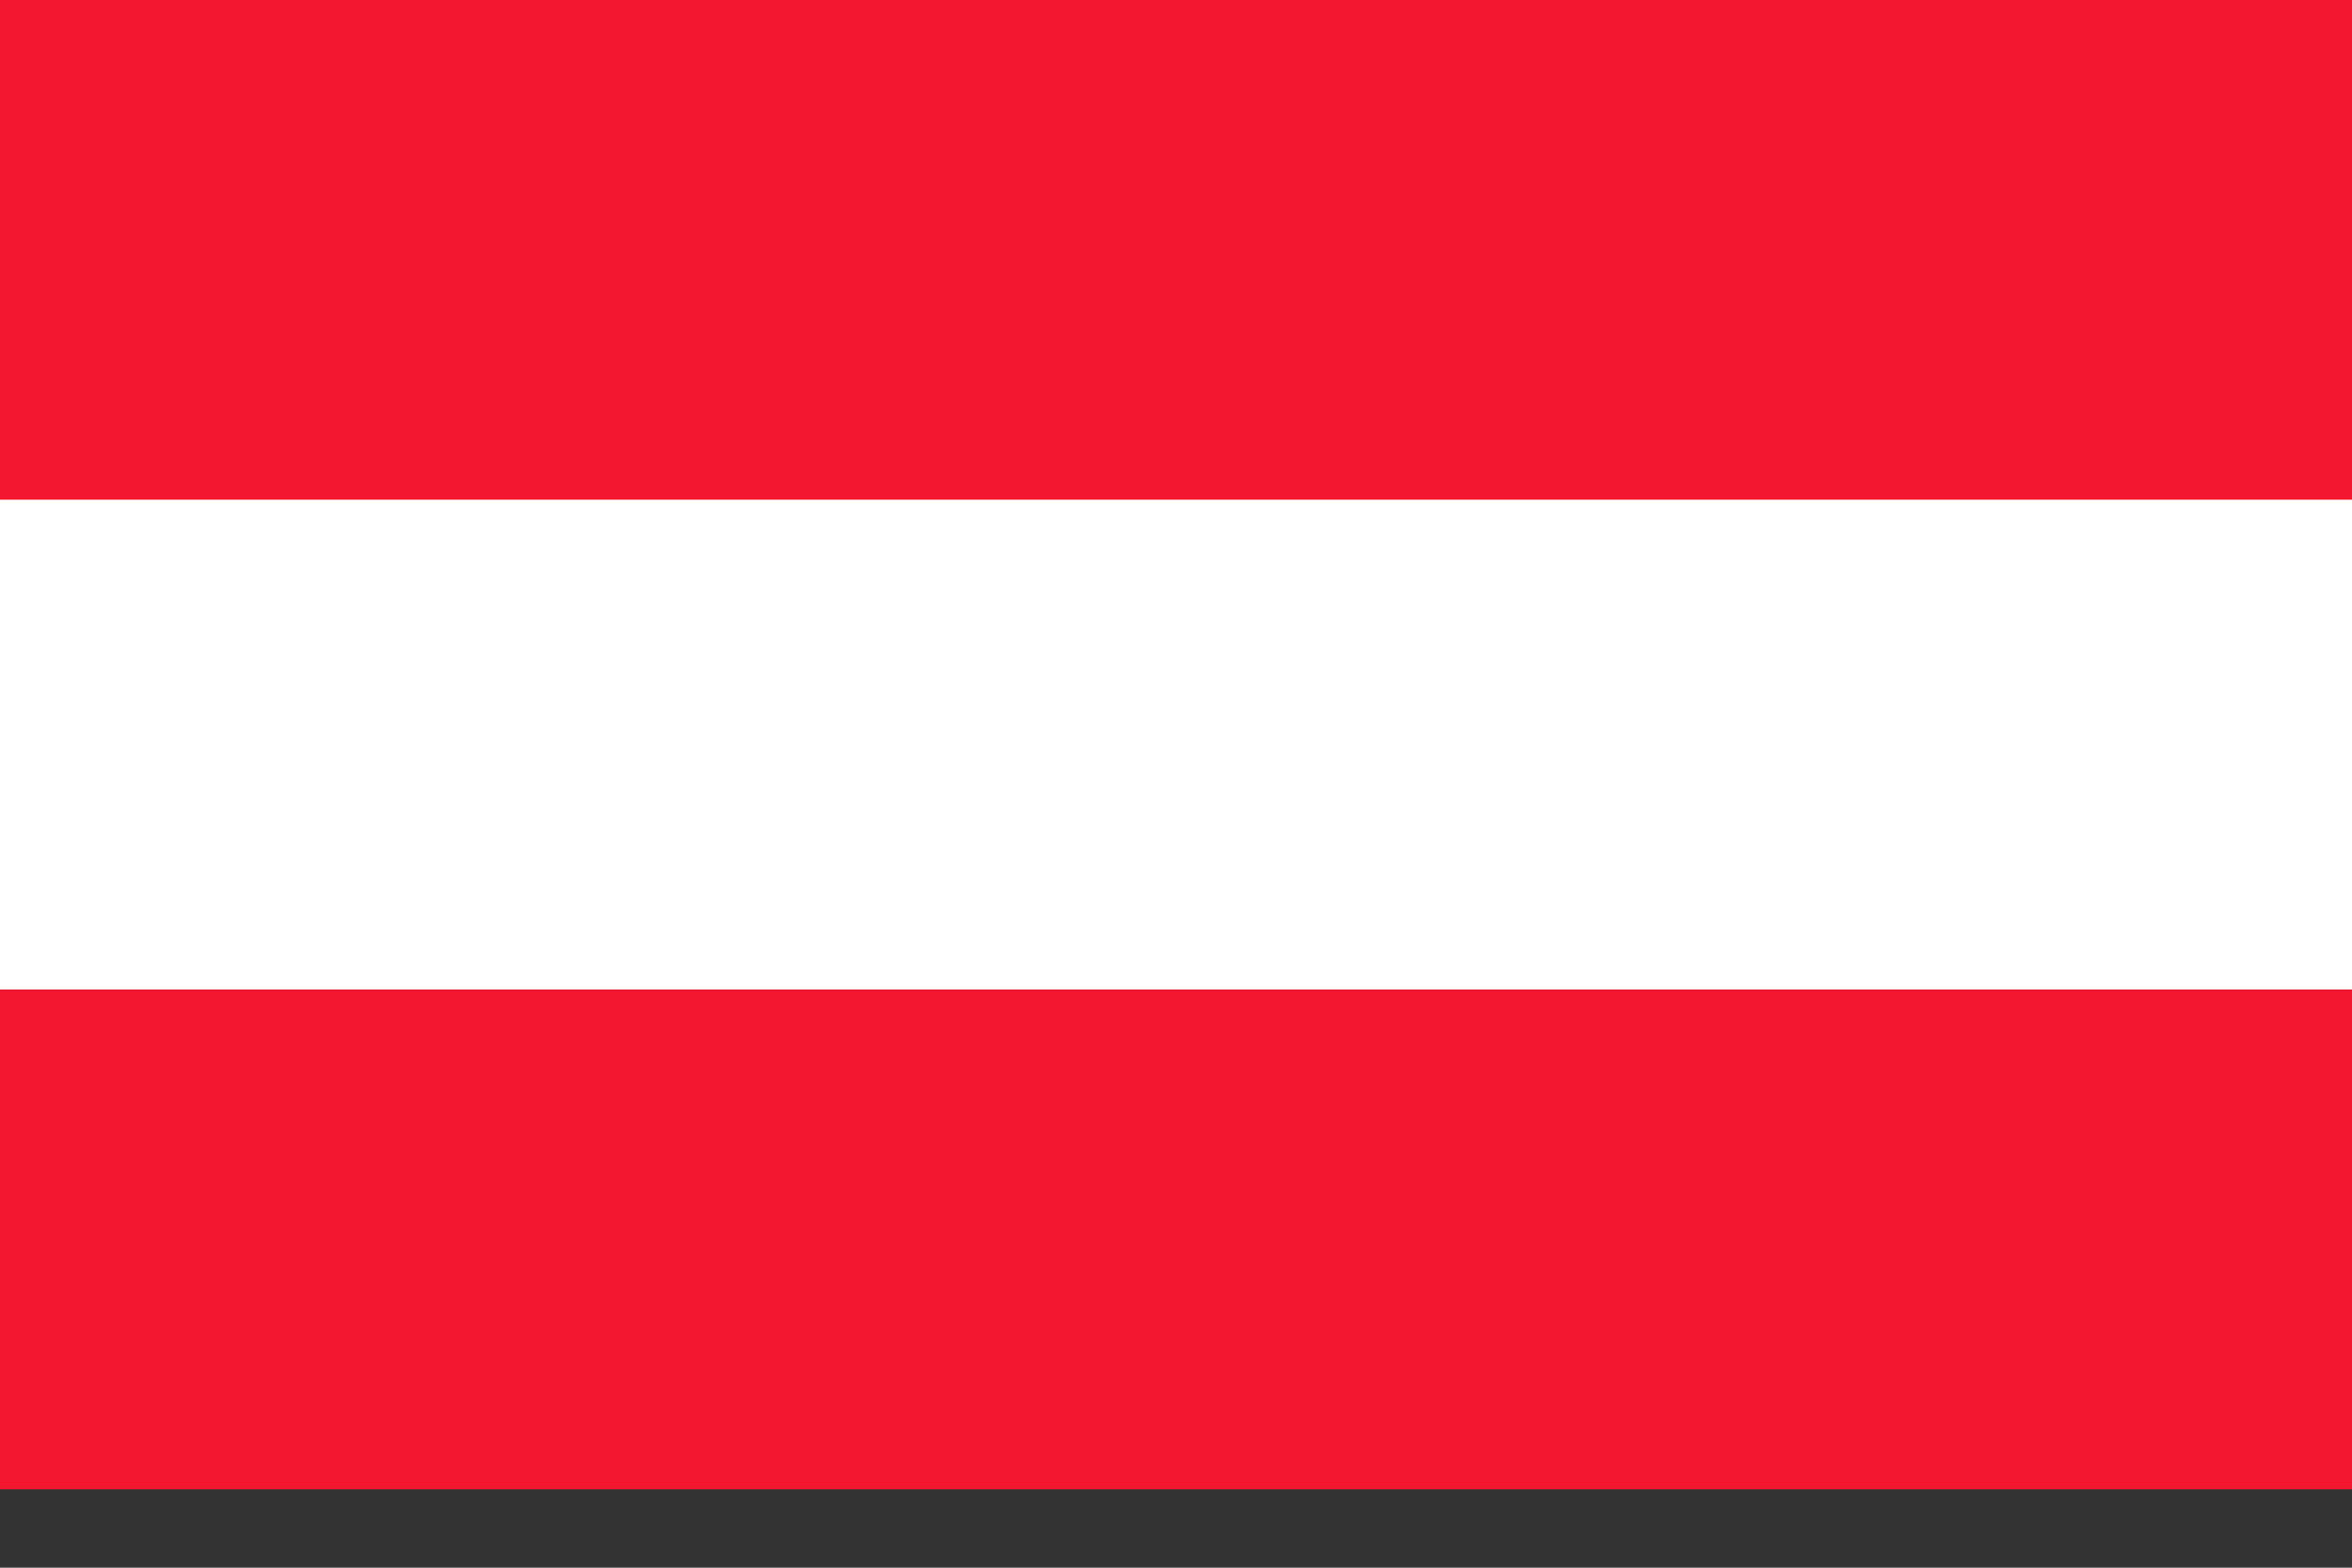 <svg width="24" height="16" viewBox="0 0 24 16" fill="none" xmlns="http://www.w3.org/2000/svg">
<rect x="0" y="0" width="24" height="16" fill="#333333" stroke="none"/>
<path d="M24 5H0V10.1H24V5Z" fill="white"/>
<path d="M24 0H0V5.1H24V0Z" fill="#F31830"/>
<path d="M24 10.1H0V15.2H24V10.1Z" fill="#F31830"/>
</svg>
